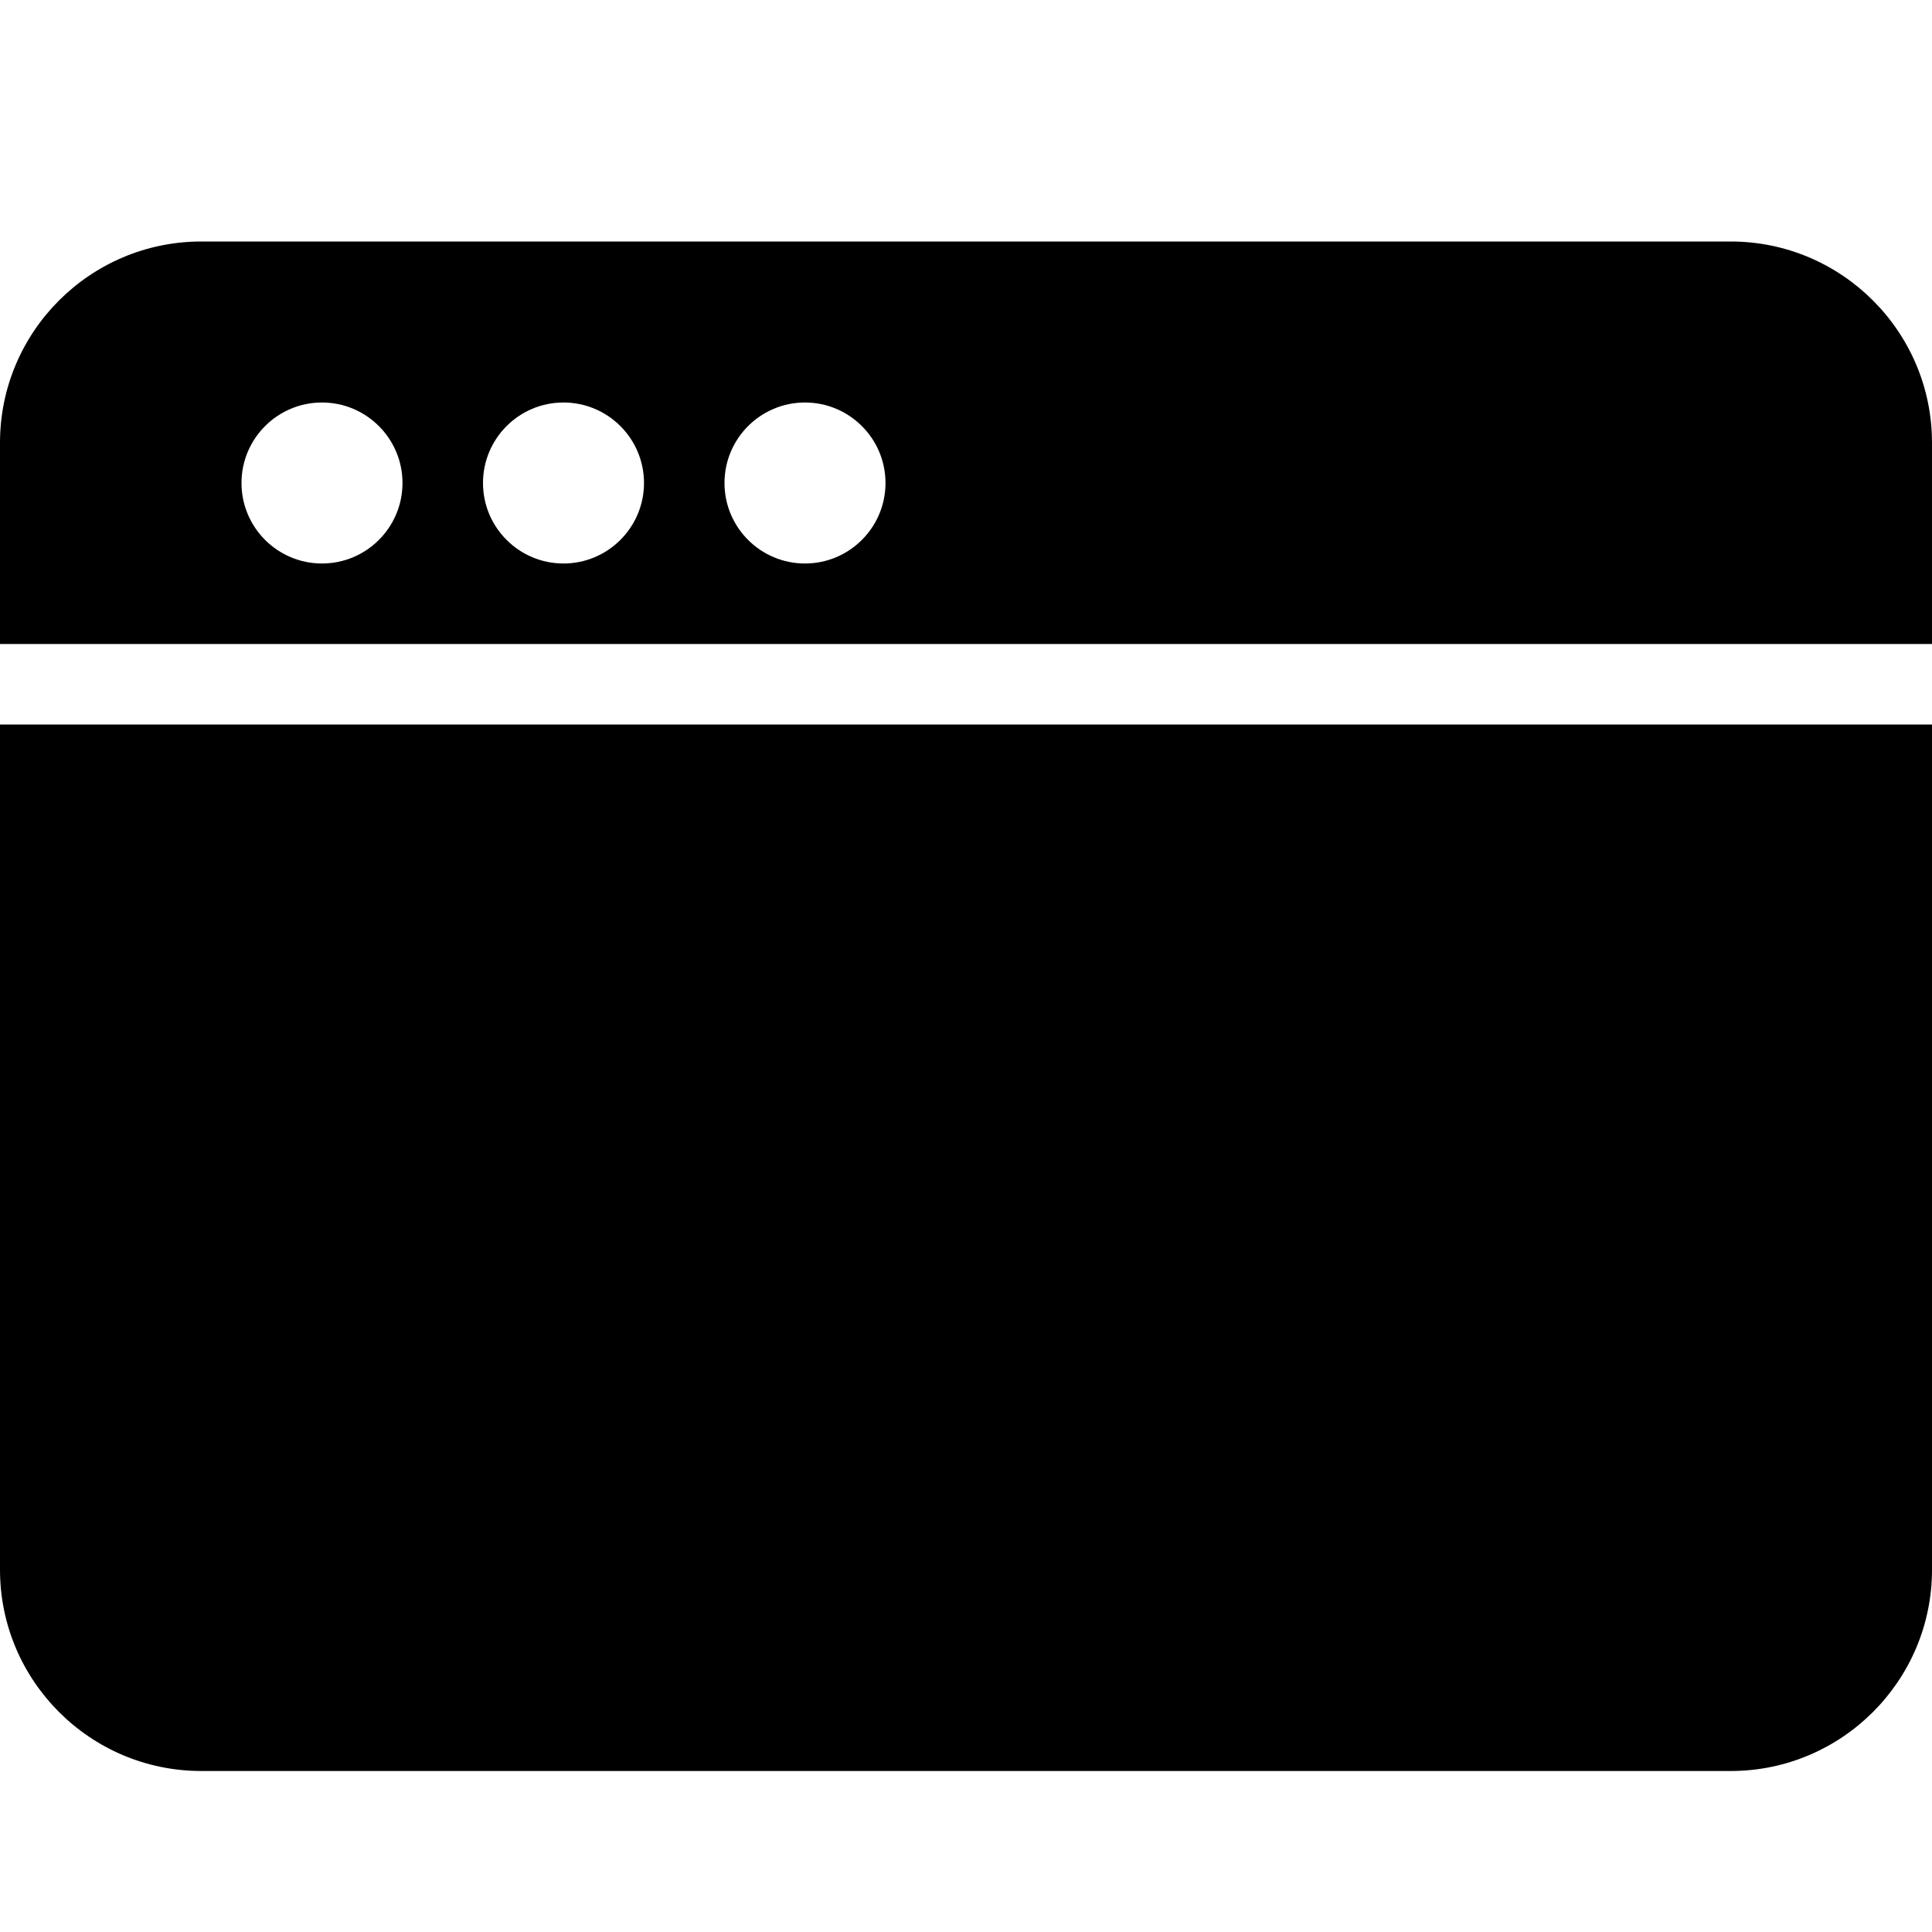 <svg xmlns="http://www.w3.org/2000/svg" width="24" height="24" viewBox="0 0 24 24"><g><path d="M21.5 3h-19c-1.379 0-2.5 1.121-2.5 2.5v2.5h24v-2.5c0-1.379-1.122-2.5-2.5-2.5zm-17.5 4c-.552 0-1-.448-1-1s.448-1 1-1c.551 0 1 .448 1 1s-.449 1-1 1zm3 0c-.552 0-1-.448-1-1s.448-1 1-1c.551 0 1 .448 1 1s-.449 1-1 1zm3 0c-.552 0-1-.448-1-1s.448-1 1-1c.551 0 1 .448 1 1s-.449 1-1 1zM0 19.5c0 1.379 1.121 2.5 2.5 2.5h19c1.378 0 2.5-1.121 2.5-2.5v-10.5h-24v10.5z"/></g></svg>
